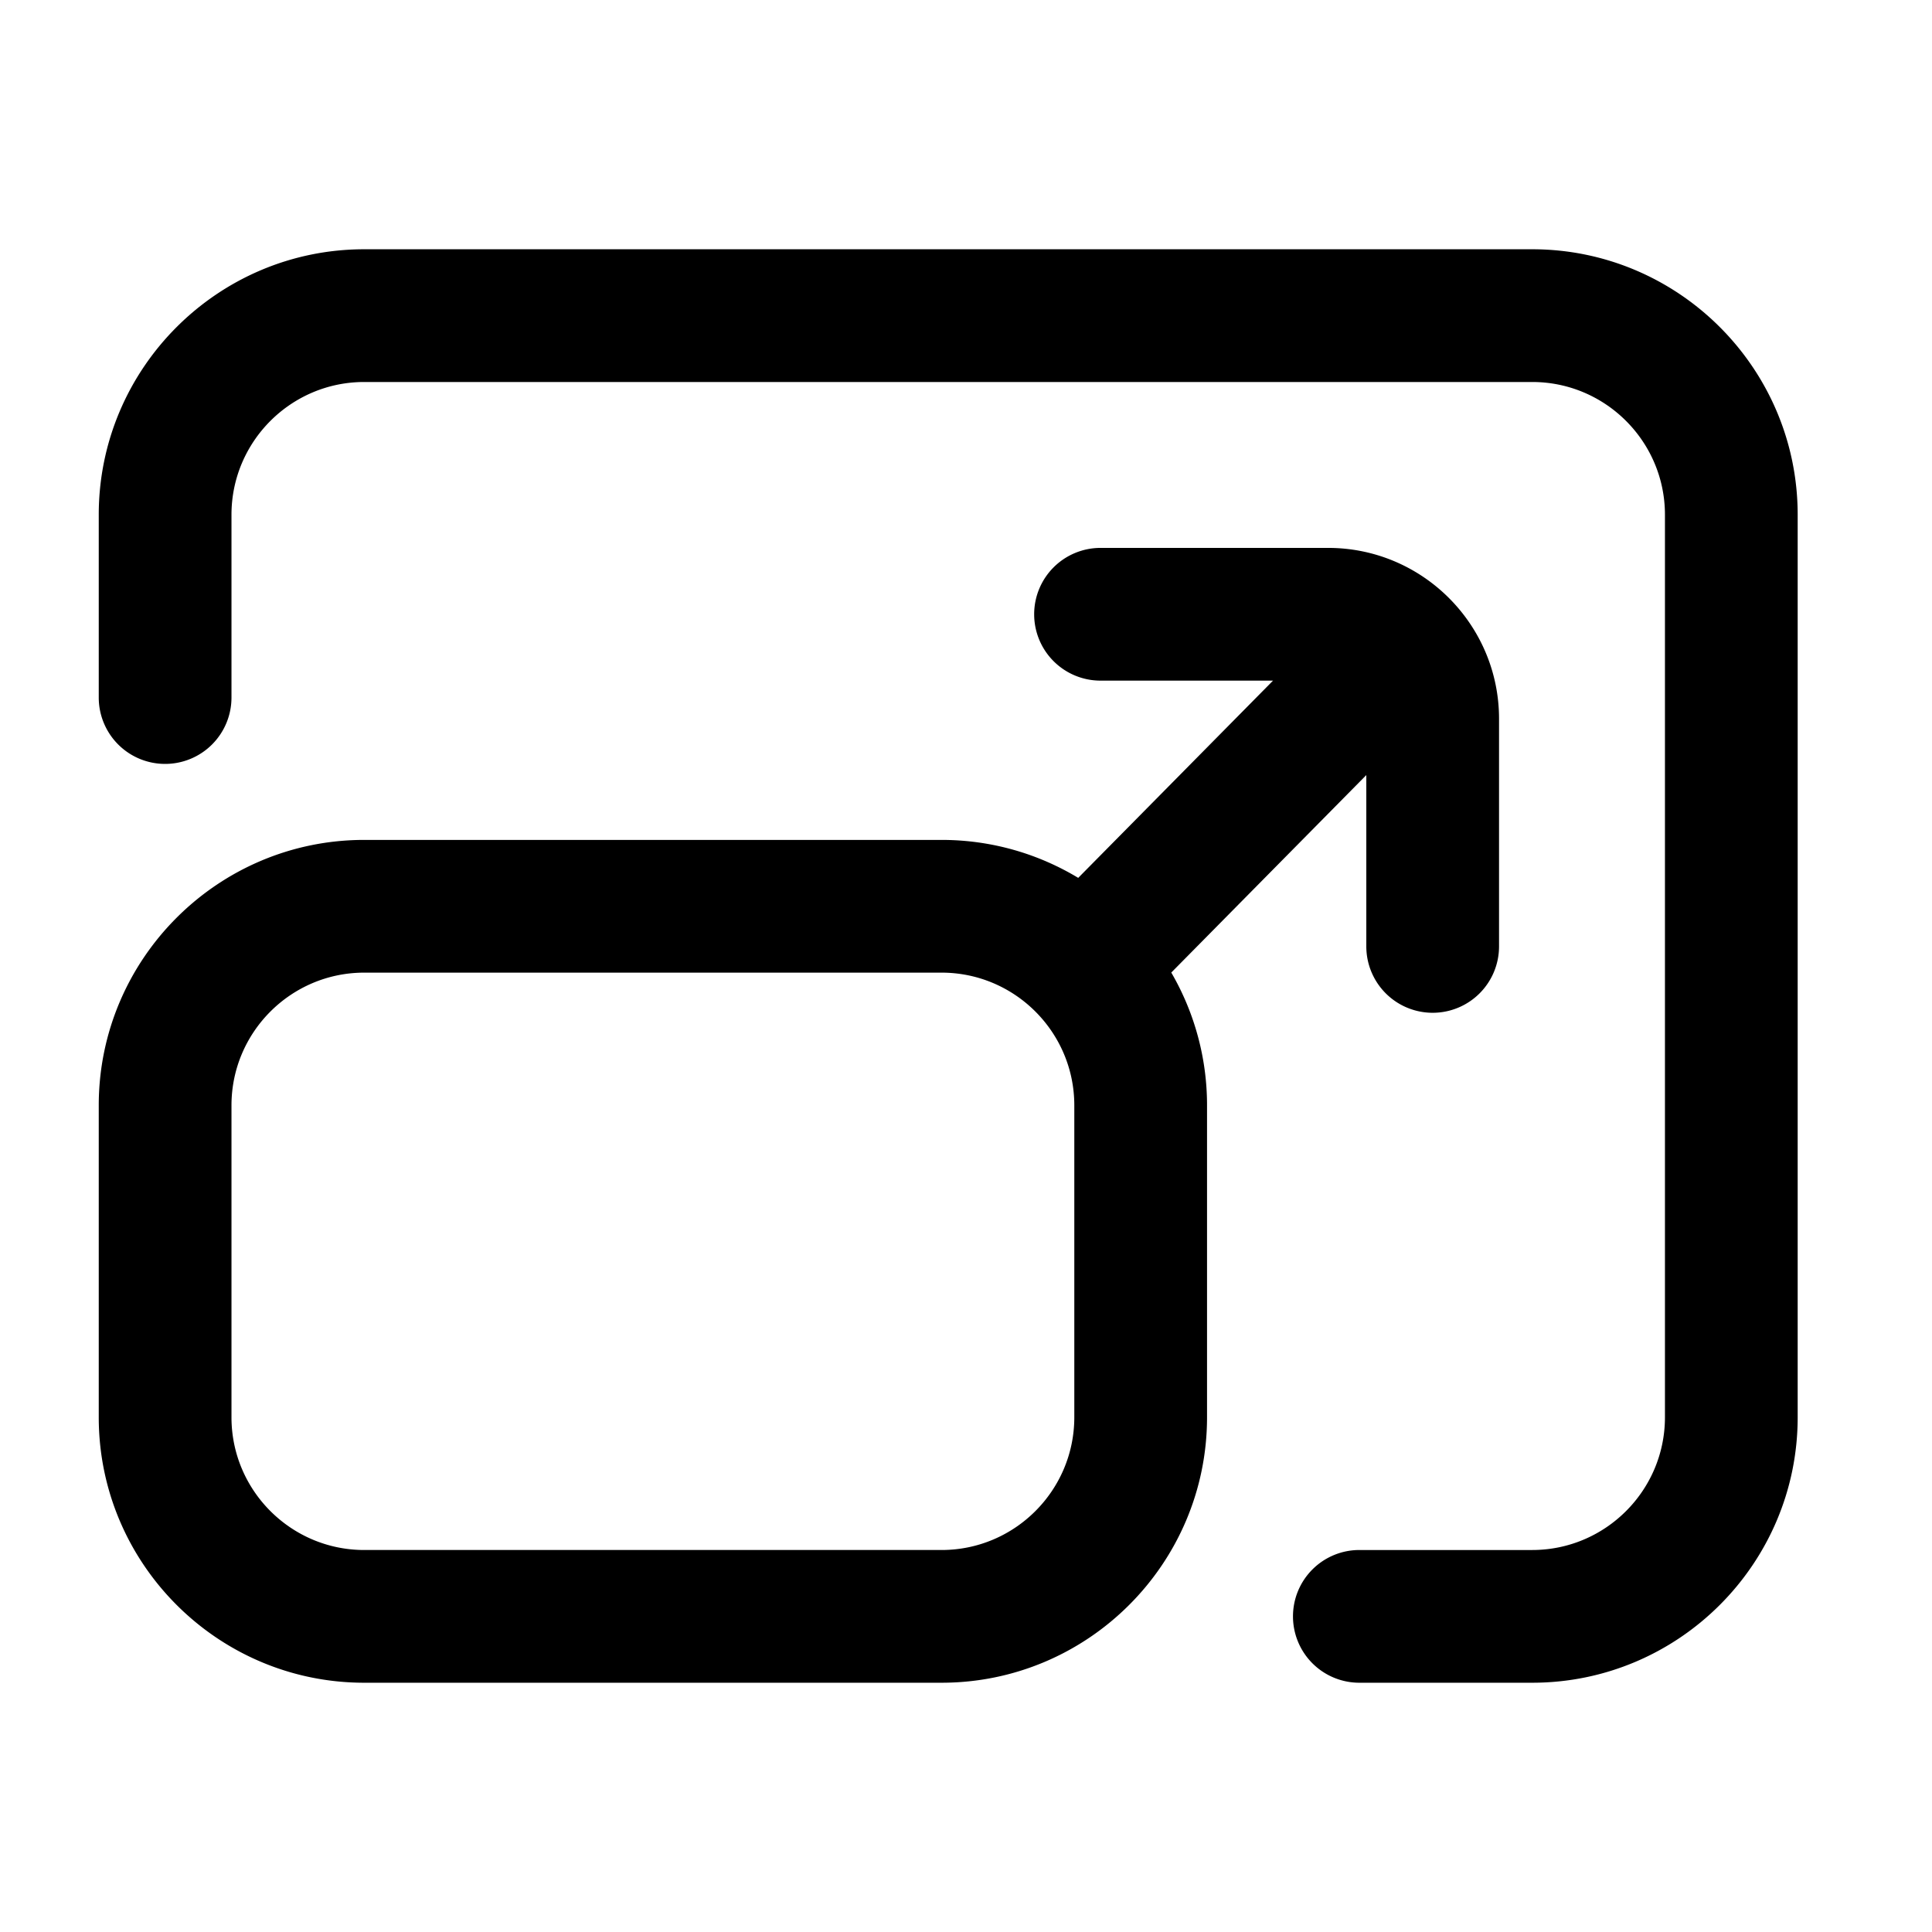 <svg xmlns="http://www.w3.org/2000/svg" width="1em" height="1em" fill="currentColor" viewBox="0 0 1213 1024"><path d="M962 62c91.9 0 166.667 74.767 166.667 166.667v566.667c0 91.9-74.767 166.667-166.667 166.667H853.667a41.667 41.667 0 1 1 0-83.333h108.333c45.95 0 83.333-37.383 83.333-83.333V228.667c0-45.95-37.383-83.333-83.333-83.333H228.667c-45.95 0-83.333 37.383-83.333 83.333v114.583a41.667 41.667 0 1 1-83.333 0V228.667C62 136.767 136.767 62 228.667 62h733.333zM857.833 392.133L735.383 516.117A165.583 165.583 0 0 1 757.833 599.5V795.333c0 91.9-74.767 166.667-166.667 166.667H228.667C136.767 962 62 887.233 62 795.333V599.5c0-91.9 74.767-166.667 166.667-166.667h362.5c31.358 0 60.717 8.717 85.792 23.833L799.267 332.833H691.167a41.667 41.667 0 1 1 0-83.333h142.717c59.158 0 107.283 48.125 107.283 107.283V499.5a41.667 41.667 0 1 1-83.333 0V392.133zM674.5 795.333V599.5c0-45.95-37.383-83.333-83.333-83.333H228.667c-45.95 0-83.333 37.383-83.333 83.333V795.333c0 45.95 37.383 83.333 83.333 83.333h362.5c45.95 0 83.333-37.383 83.333-83.333z"/></svg>